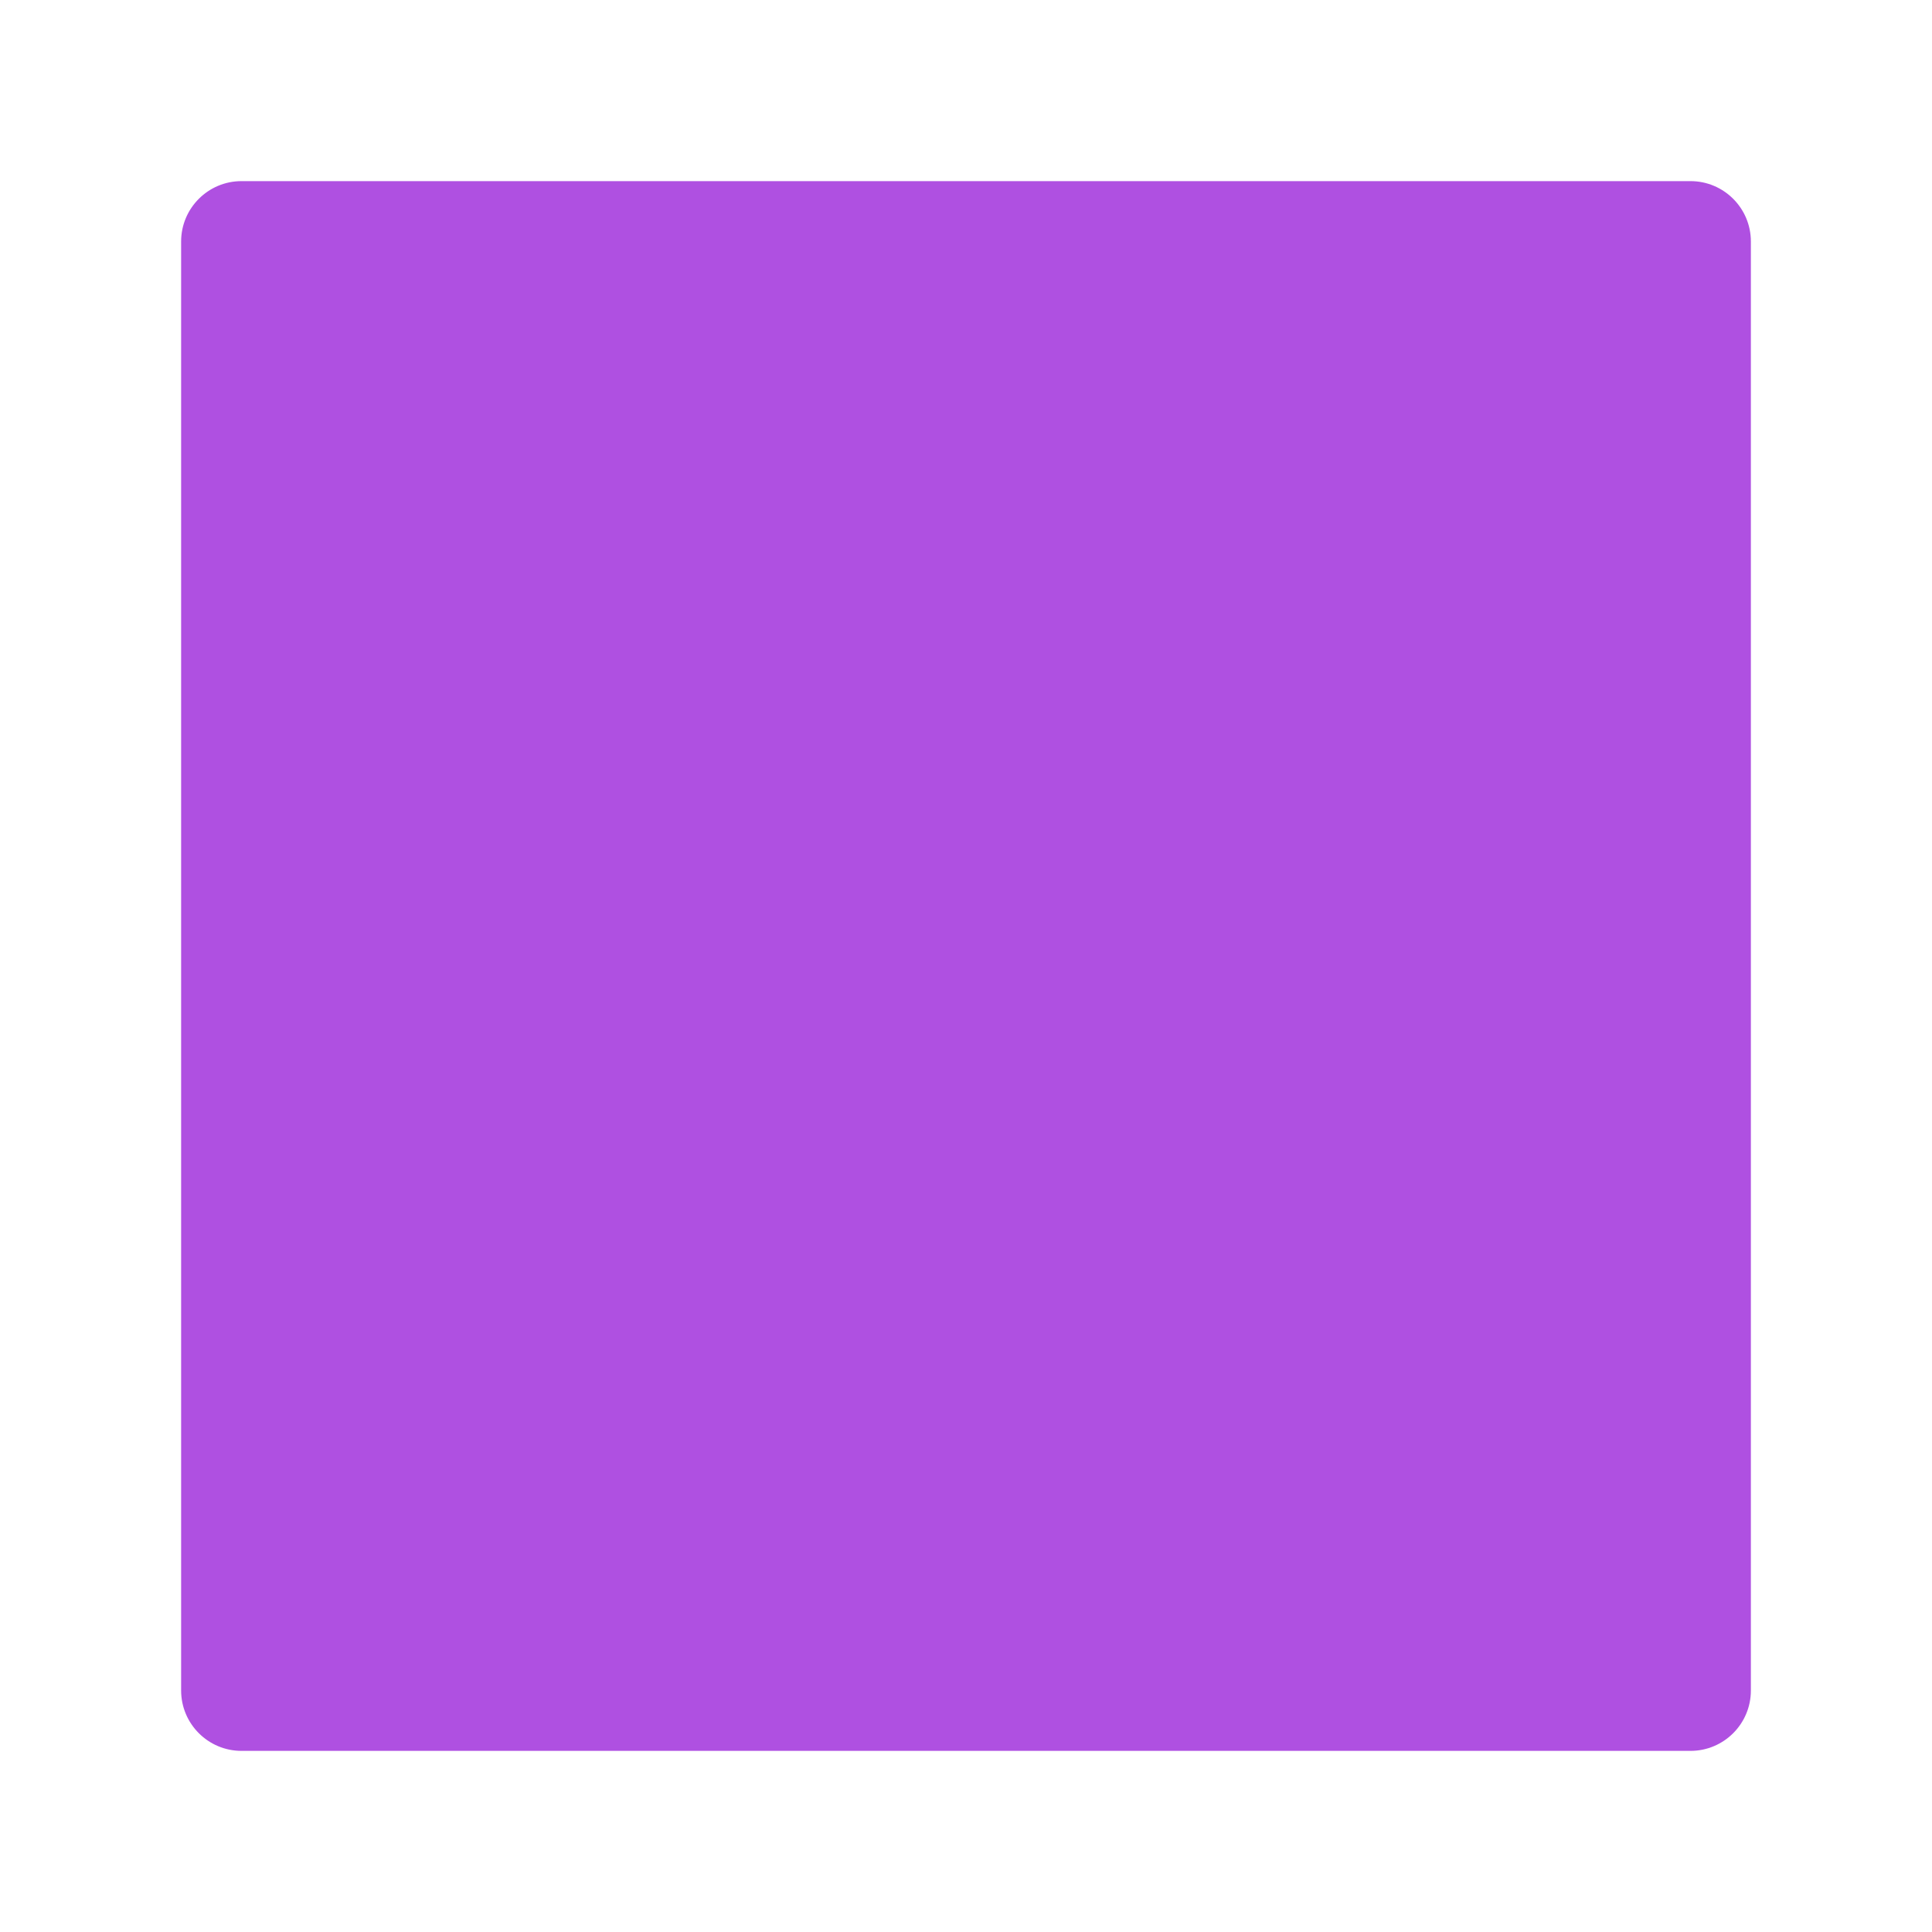 <svg viewBox="0 0 16 16" xmlns="http://www.w3.org/2000/svg"><path fill="rgb(175, 80, 225)" d="m14.5 2v12c0 .276-.224.5-.5.5h-12c-.276 0-.5-.224-.5-.5v-12c0-.276.224-.5.5-.5h12c.276 0 .5.224.5.5z"/></svg>